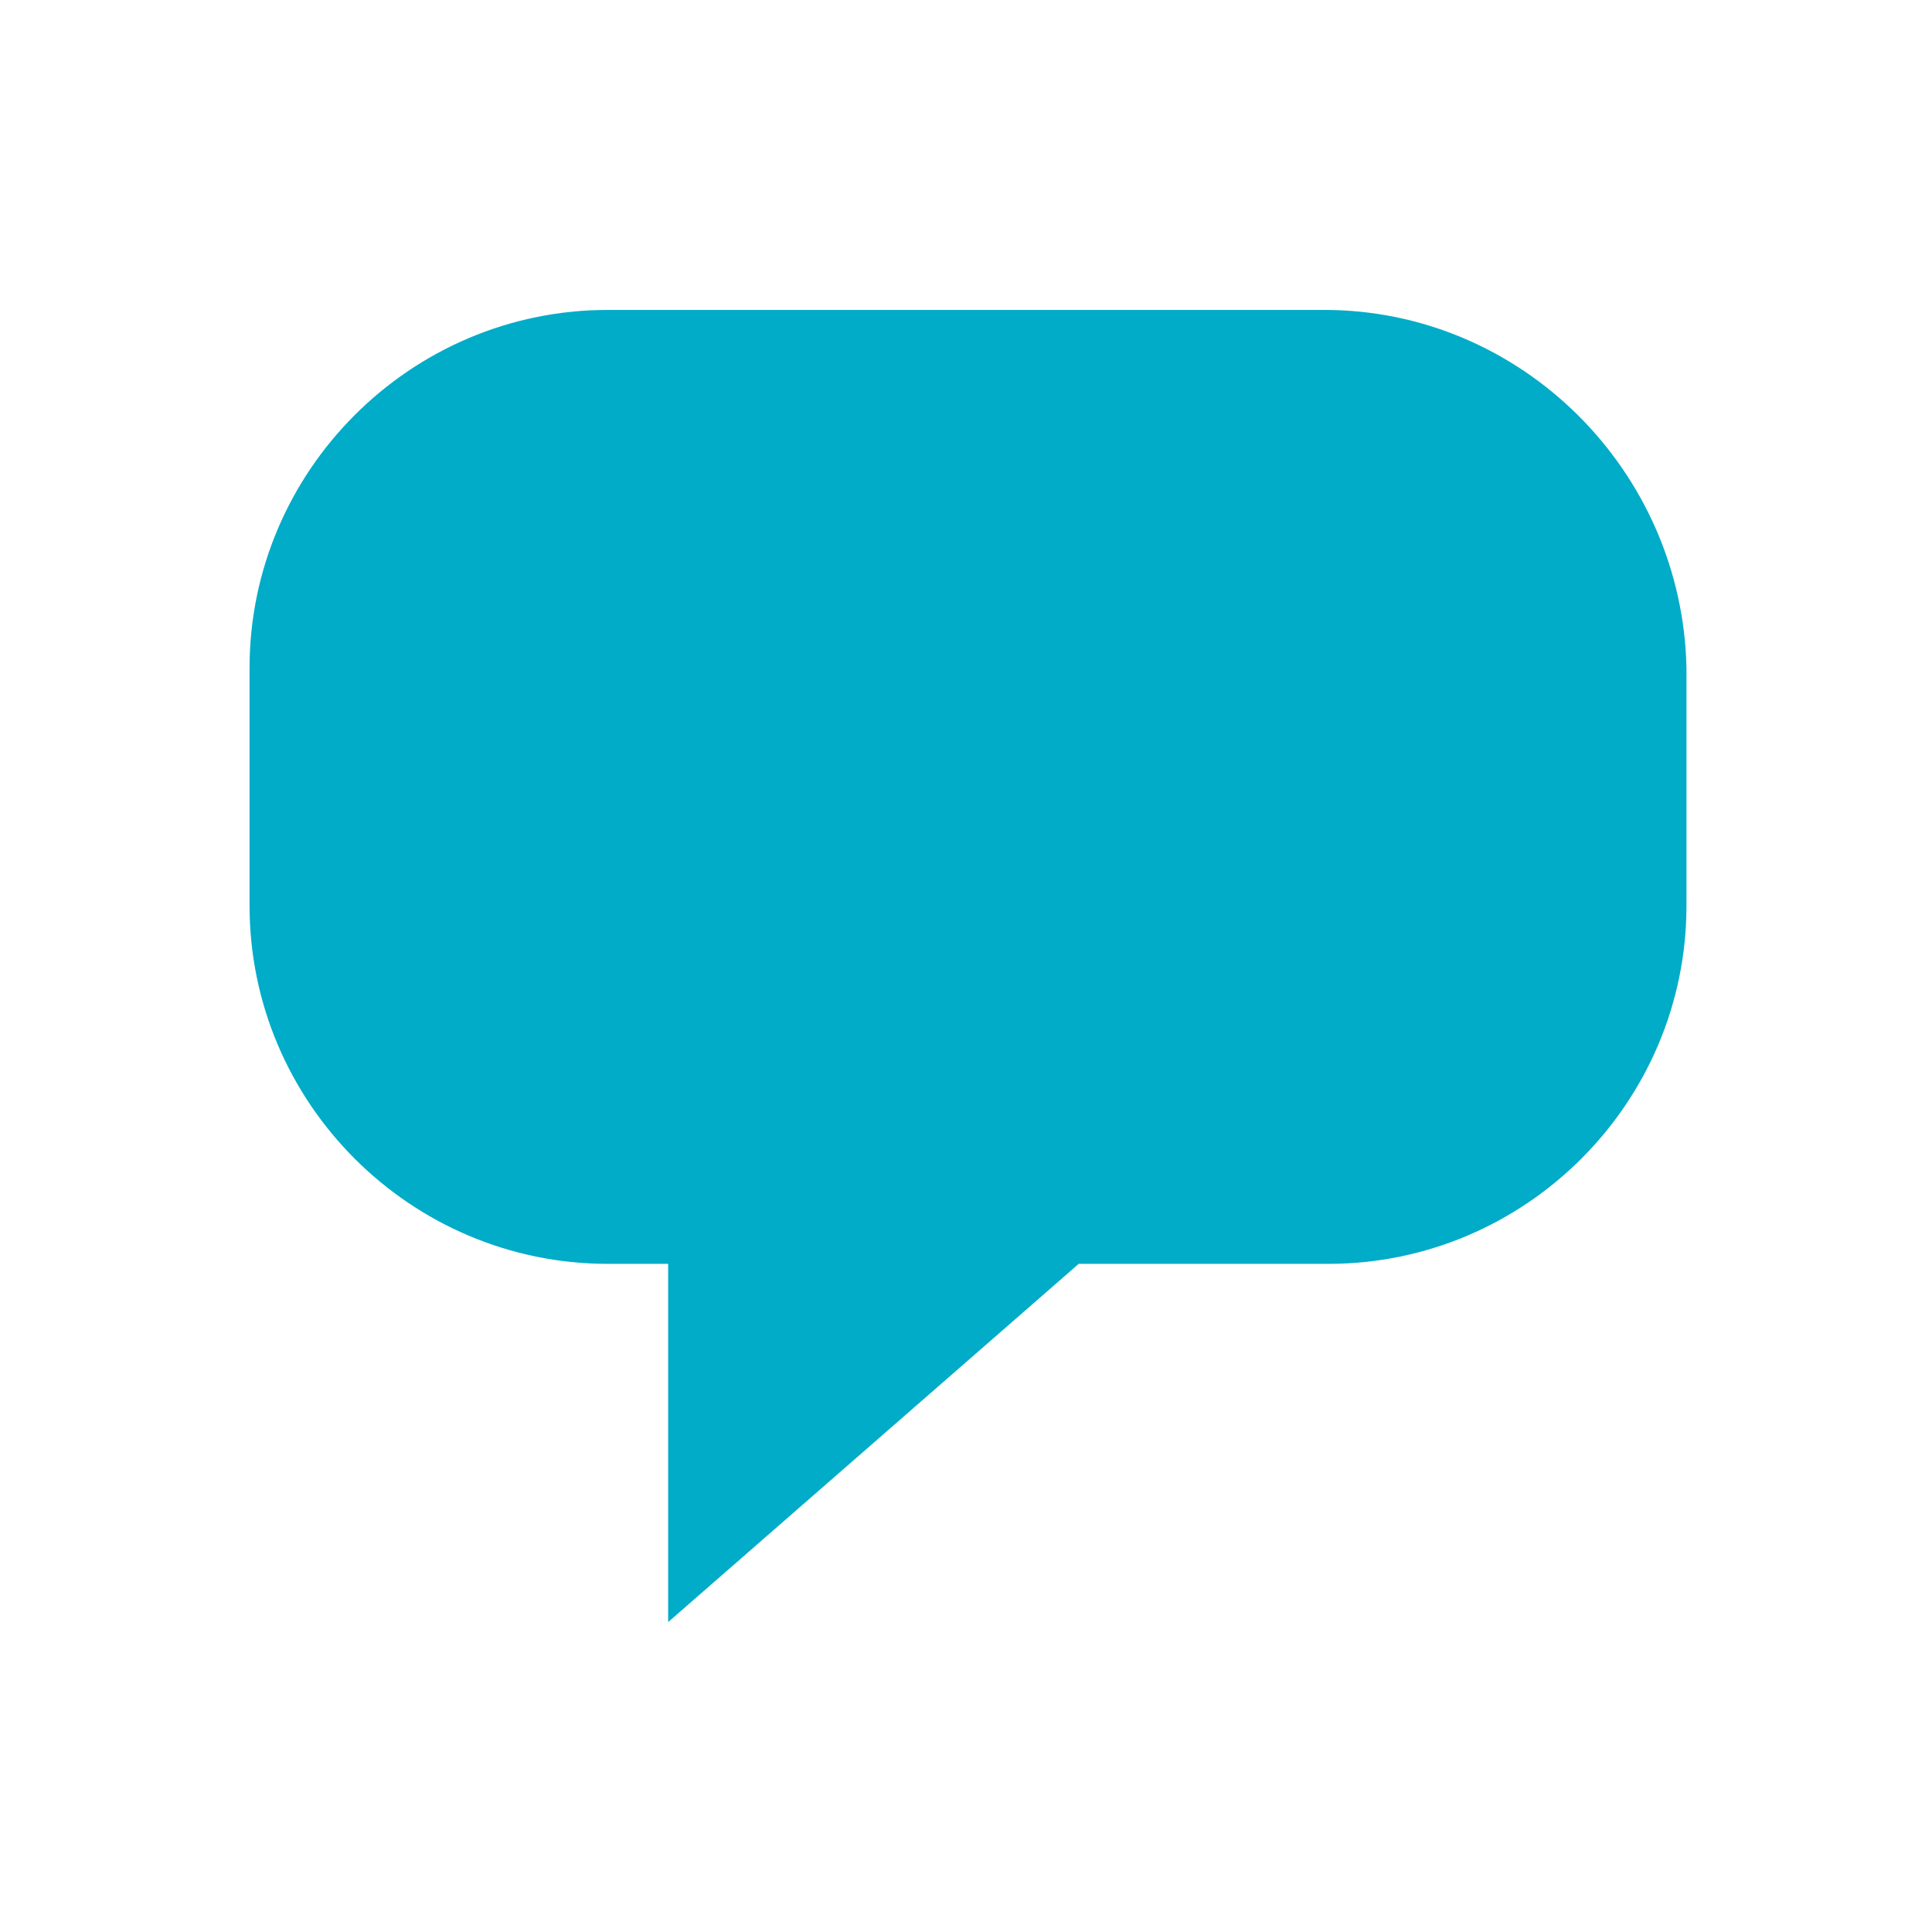 <?xml version="1.0" encoding="utf-8"?>
<!-- Generator: Adobe Illustrator 17.0.0, SVG Export Plug-In . SVG Version: 6.00 Build 0)  -->
<!DOCTYPE svg PUBLIC "-//W3C//DTD SVG 1.1//EN" "http://www.w3.org/Graphics/SVG/1.1/DTD/svg11.dtd">
<svg version="1.1" id="Layer_1" xmlns="http://www.w3.org/2000/svg" xmlns:xlink="http://www.w3.org/1999/xlink" x="0px" y="0px"
	 width="48px" height="48px" viewBox="0 0 48 48" style="enable-background:new 0 0 48 48;" xml:space="preserve">
<style type="text/css">
	.st0{fill:#00ACC8;}
</style>
<path class="st0" d="M32.9,7.7H15.1c-4.9,0-8.9,4-8.9,8.9v5.9c0,4.9,4,8.9,8.9,8.9h1.5v8.9l10.2-8.9h6.2c4.9,0,8.9-4,8.9-8.9v-5.9
	C41.8,11.7,37.8,7.7,32.9,7.7z"/>
</svg>

